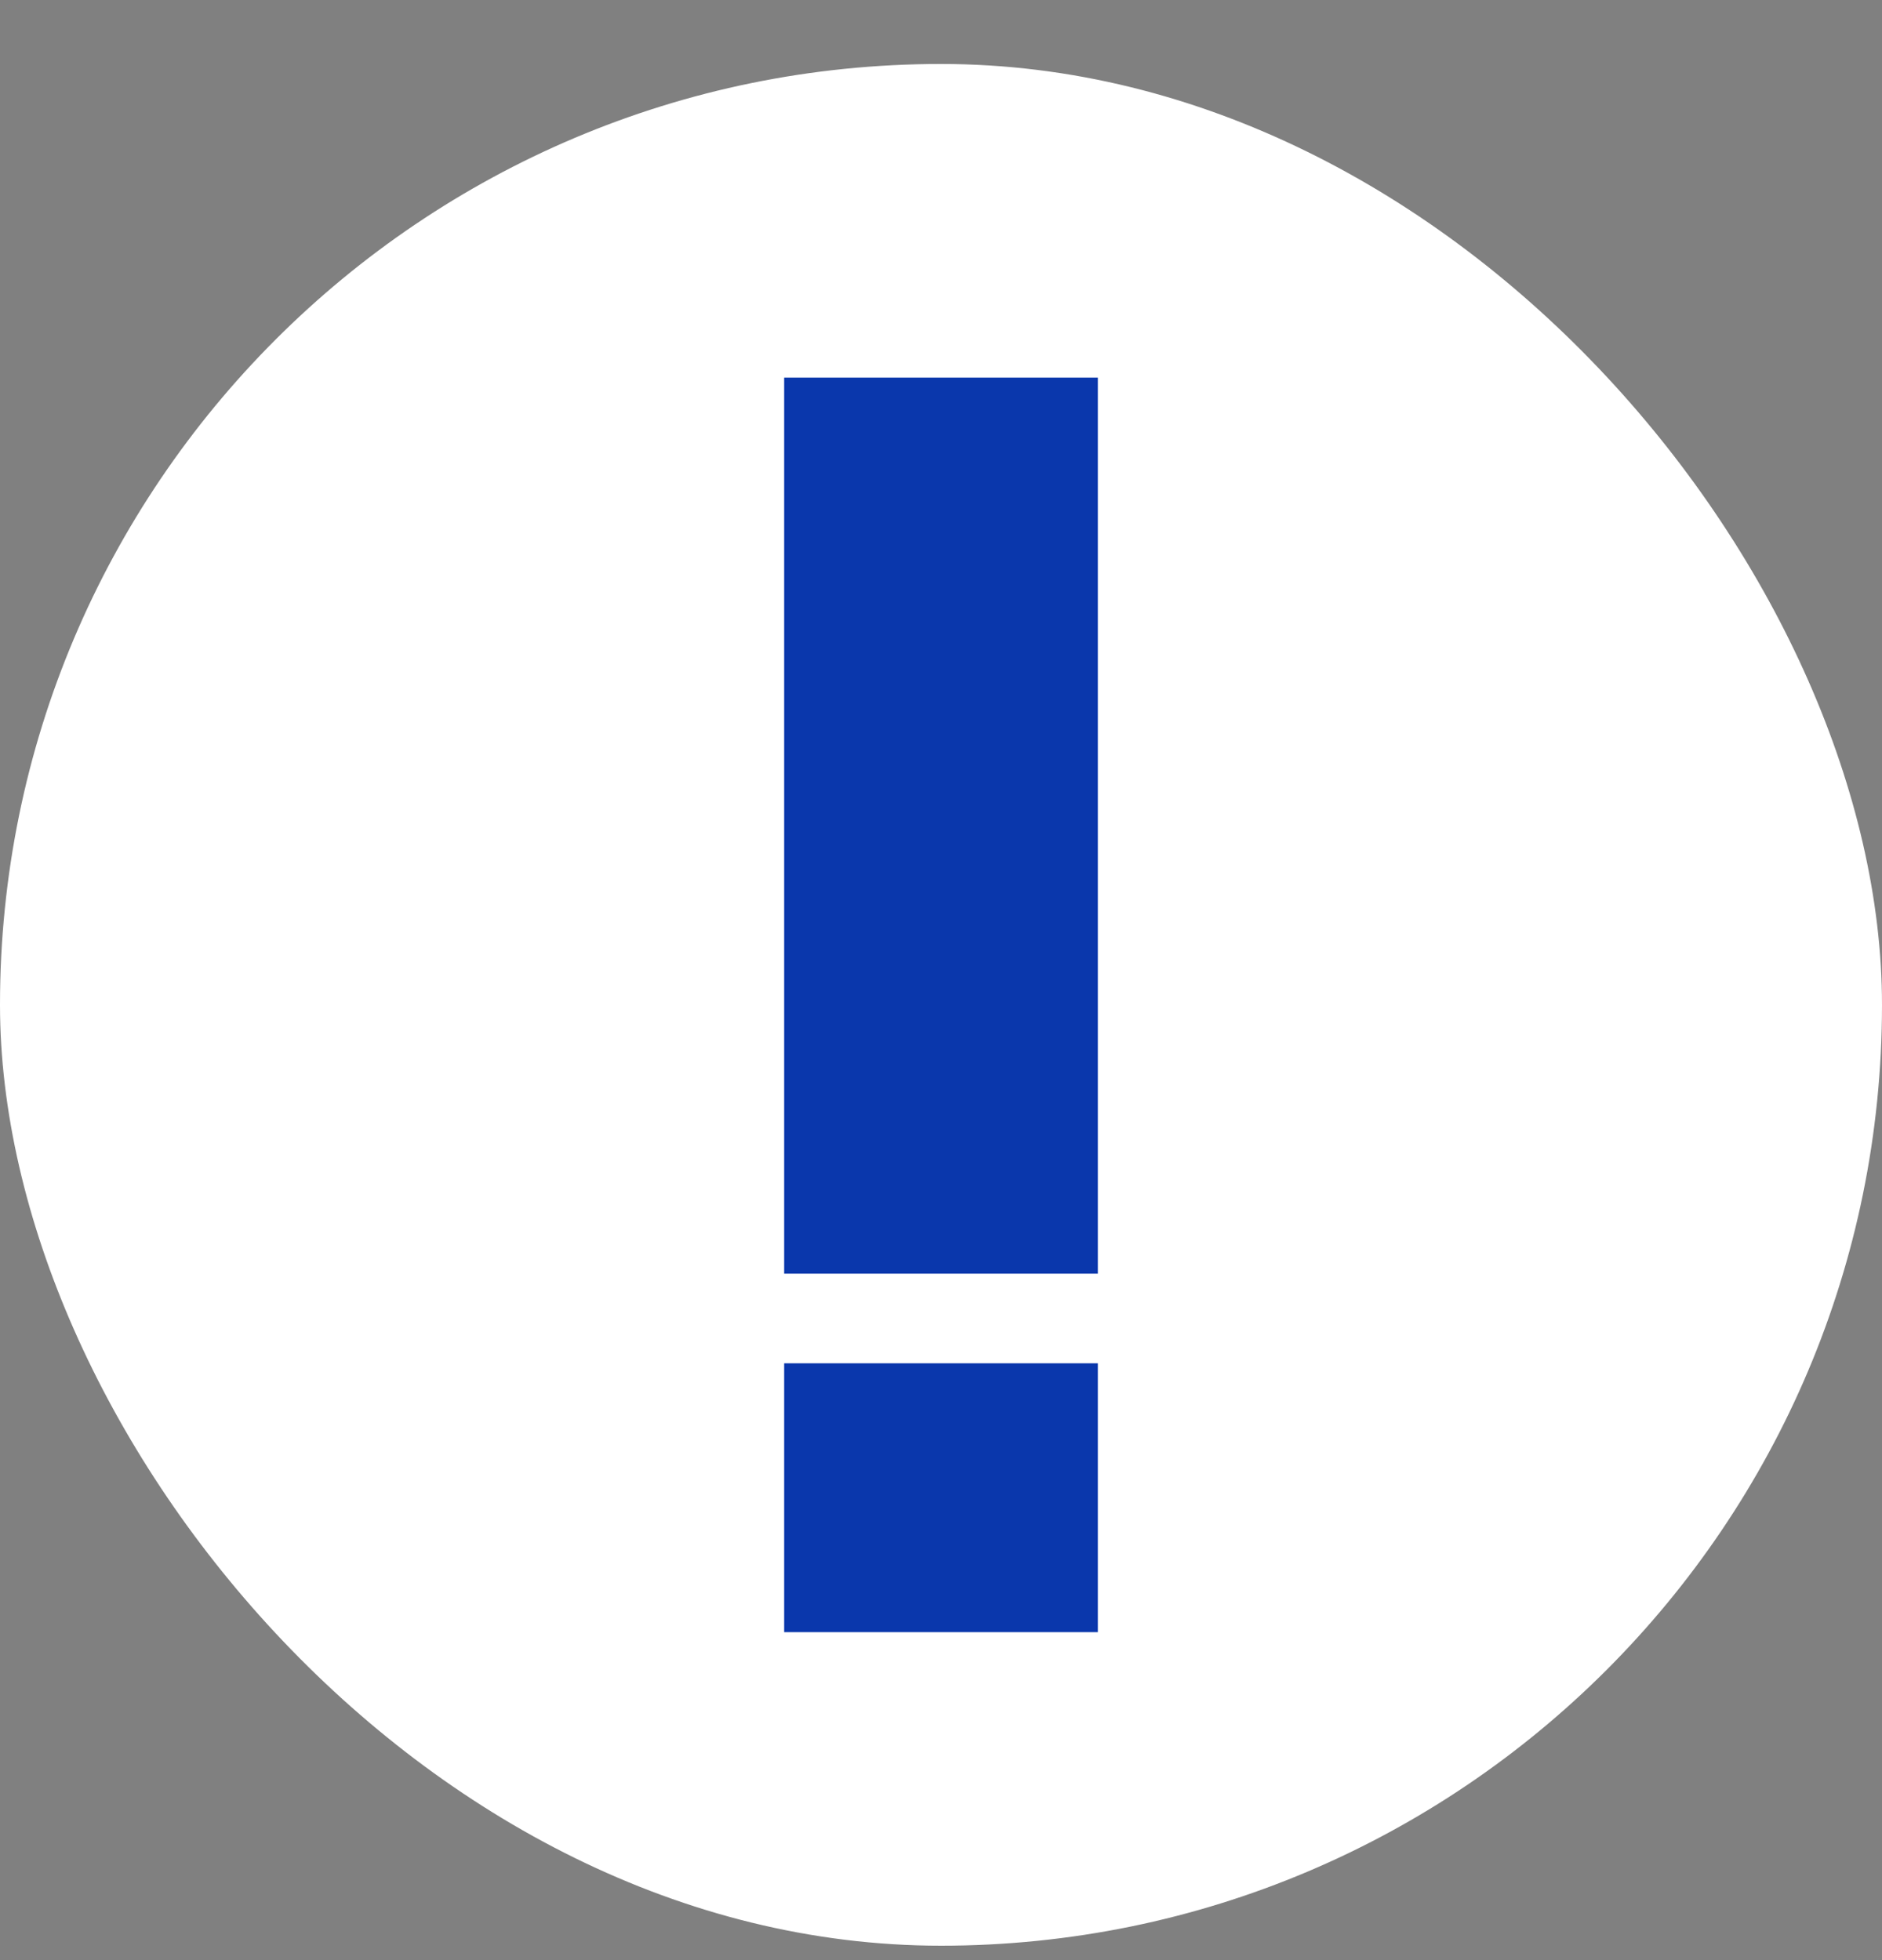 <svg width="24" height="25" viewBox="0 0 24 25" fill="none" xmlns="http://www.w3.org/2000/svg">
<rect x="0" y="0" width="24" height="25" fill="#808080" stroke="none"/>
<rect y="0.816" width="24" height="24" rx="12" fill="white"/>
<rect x="10" y="4.816" width="4" height="11.429" fill="#0A37AC"/>
<rect x="10" y="17.388" width="4" height="3.429" fill="#0A37AC"/>
</svg>
